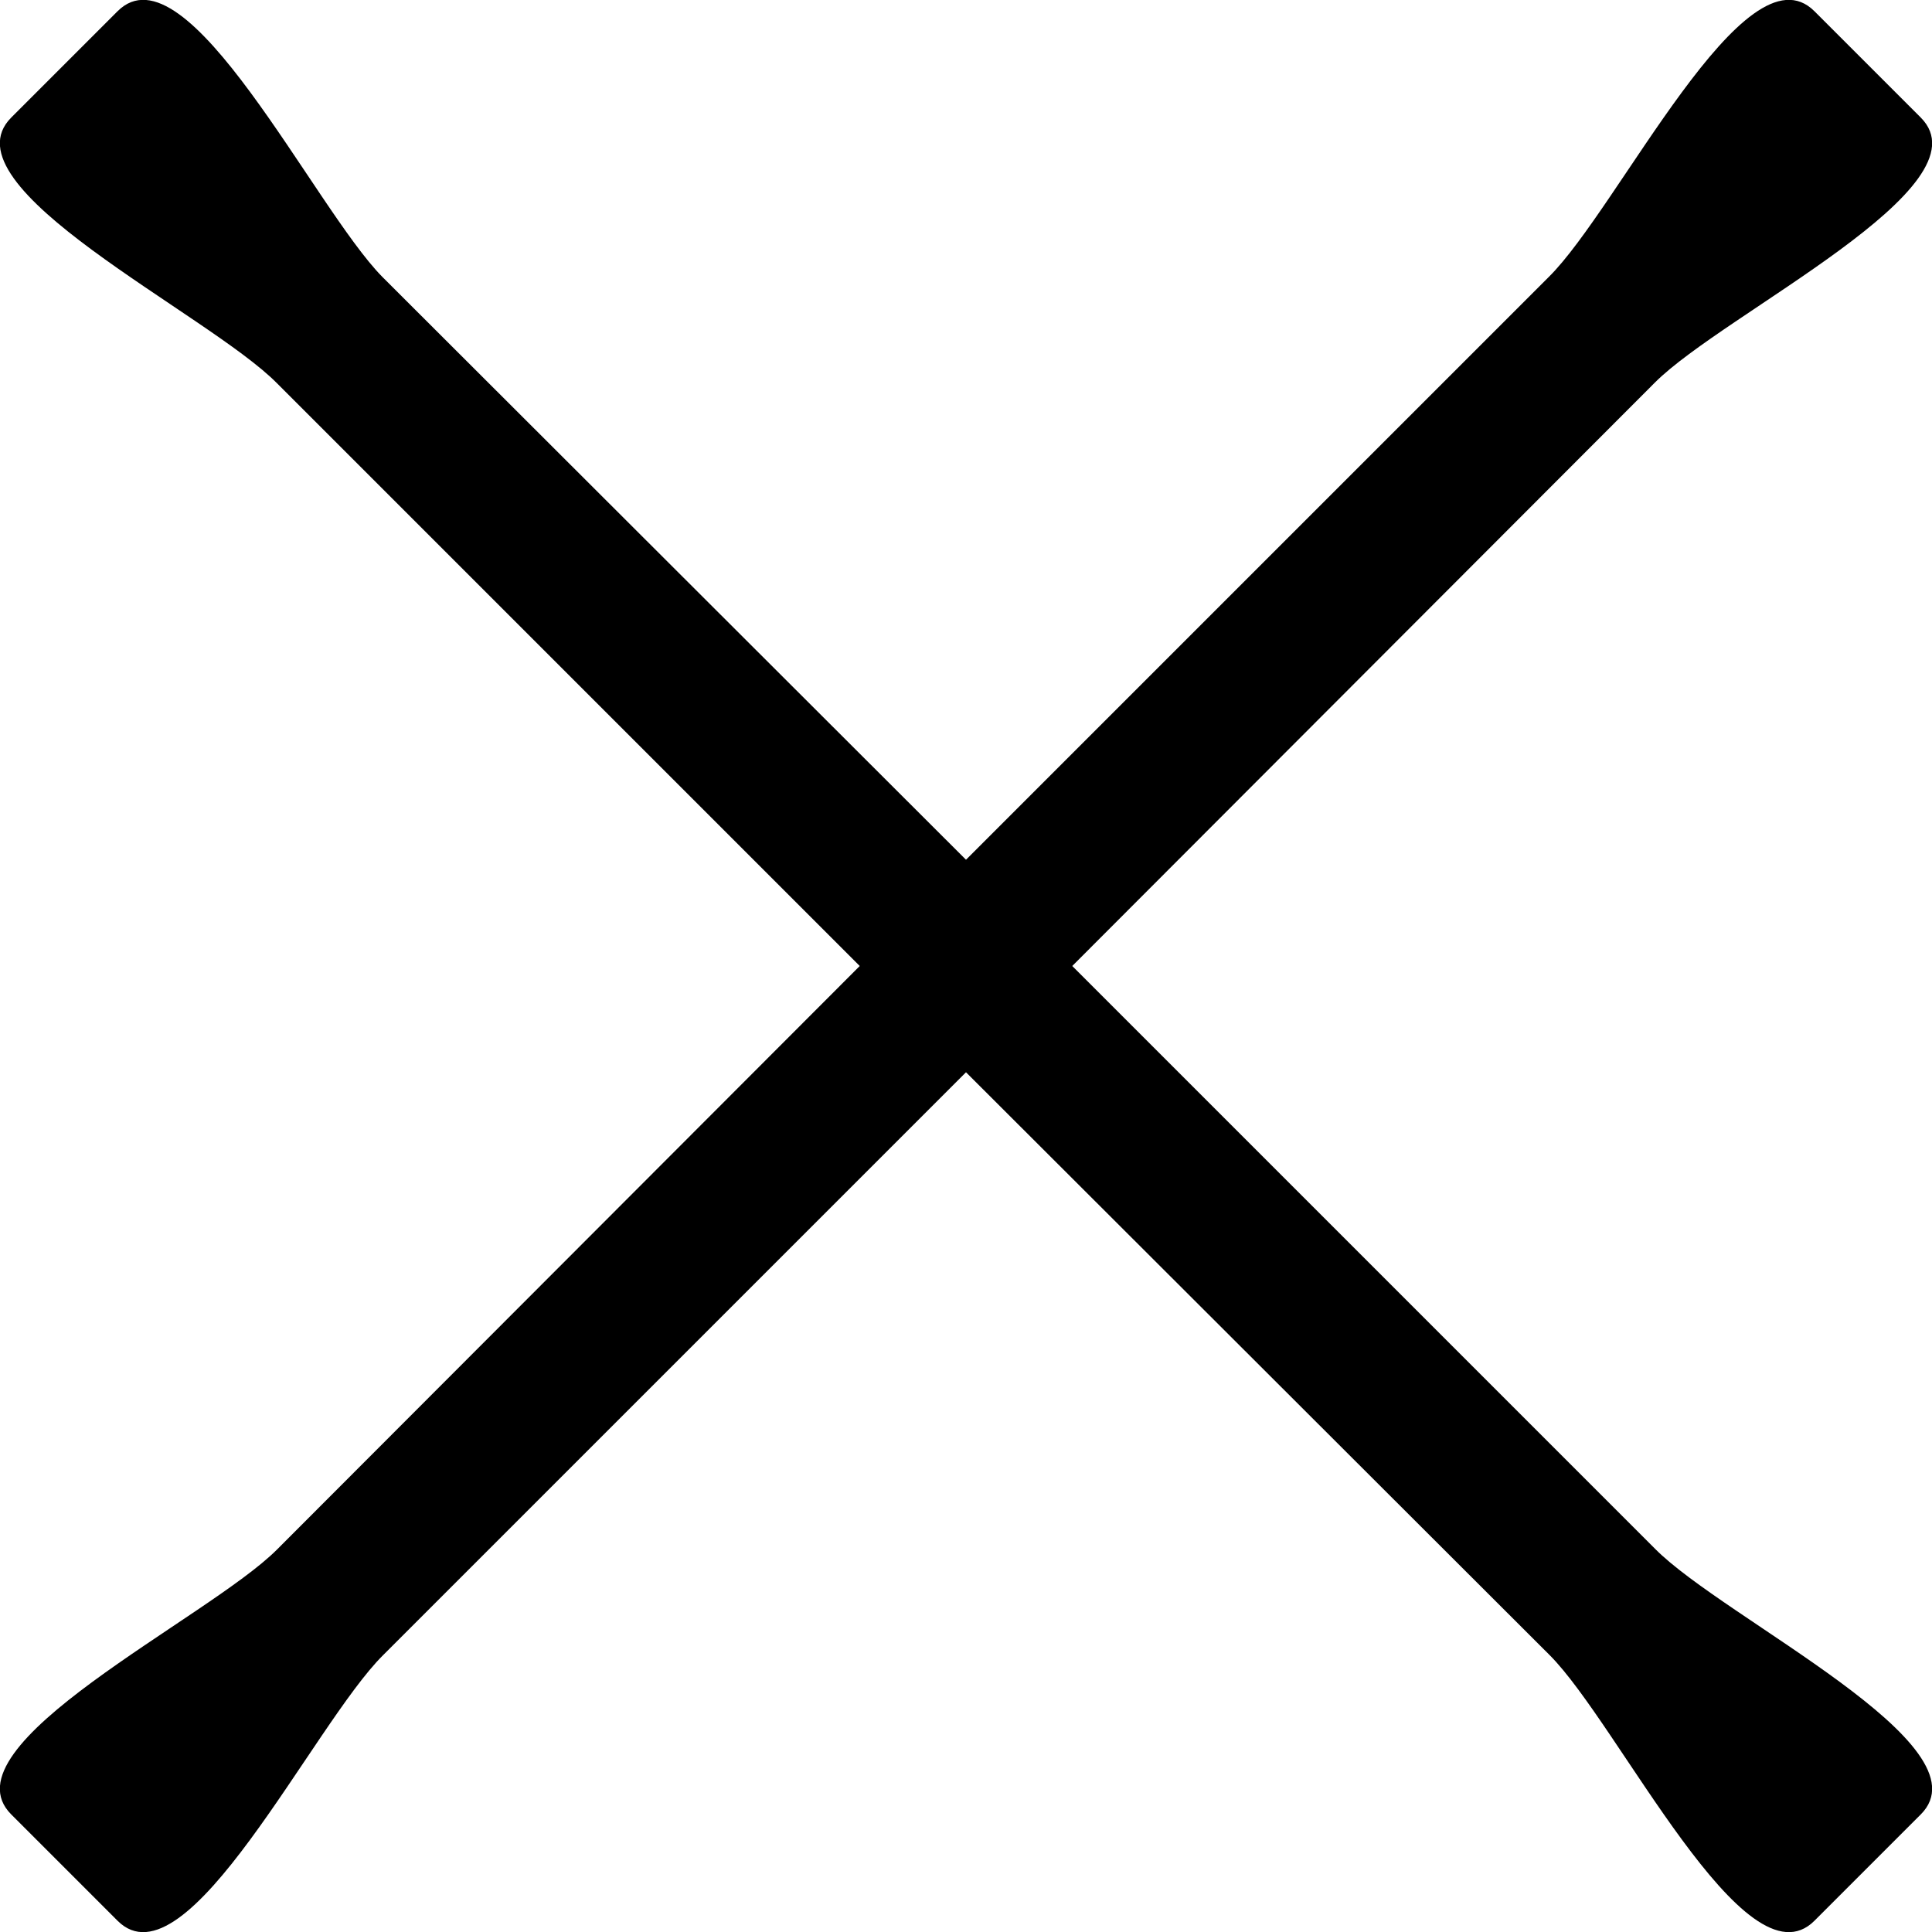 <svg viewBox="0 0 24 24"><path d="M12 13.32l7.25 7.24c.86.86 2.43 4.16 3.29 3.3l1.32-1.32c.86-.86-2.44-2.43-3.3-3.3L13.32 12l7.24-7.25c.86-.86 4.16-2.43 3.3-3.29L22.54.14c-.86-.86-2.43 2.44-3.3 3.3L12 10.68 4.75 3.44C3.9 2.58 2.32-.72 1.46.14L.14 1.46c-.86.86 2.44 2.43 3.3 3.3L10.68 12l-7.24 7.25c-.86.86-4.16 2.43-3.3 3.29l1.32 1.32c.86.86 2.43-2.44 3.3-3.3z"/></svg>


